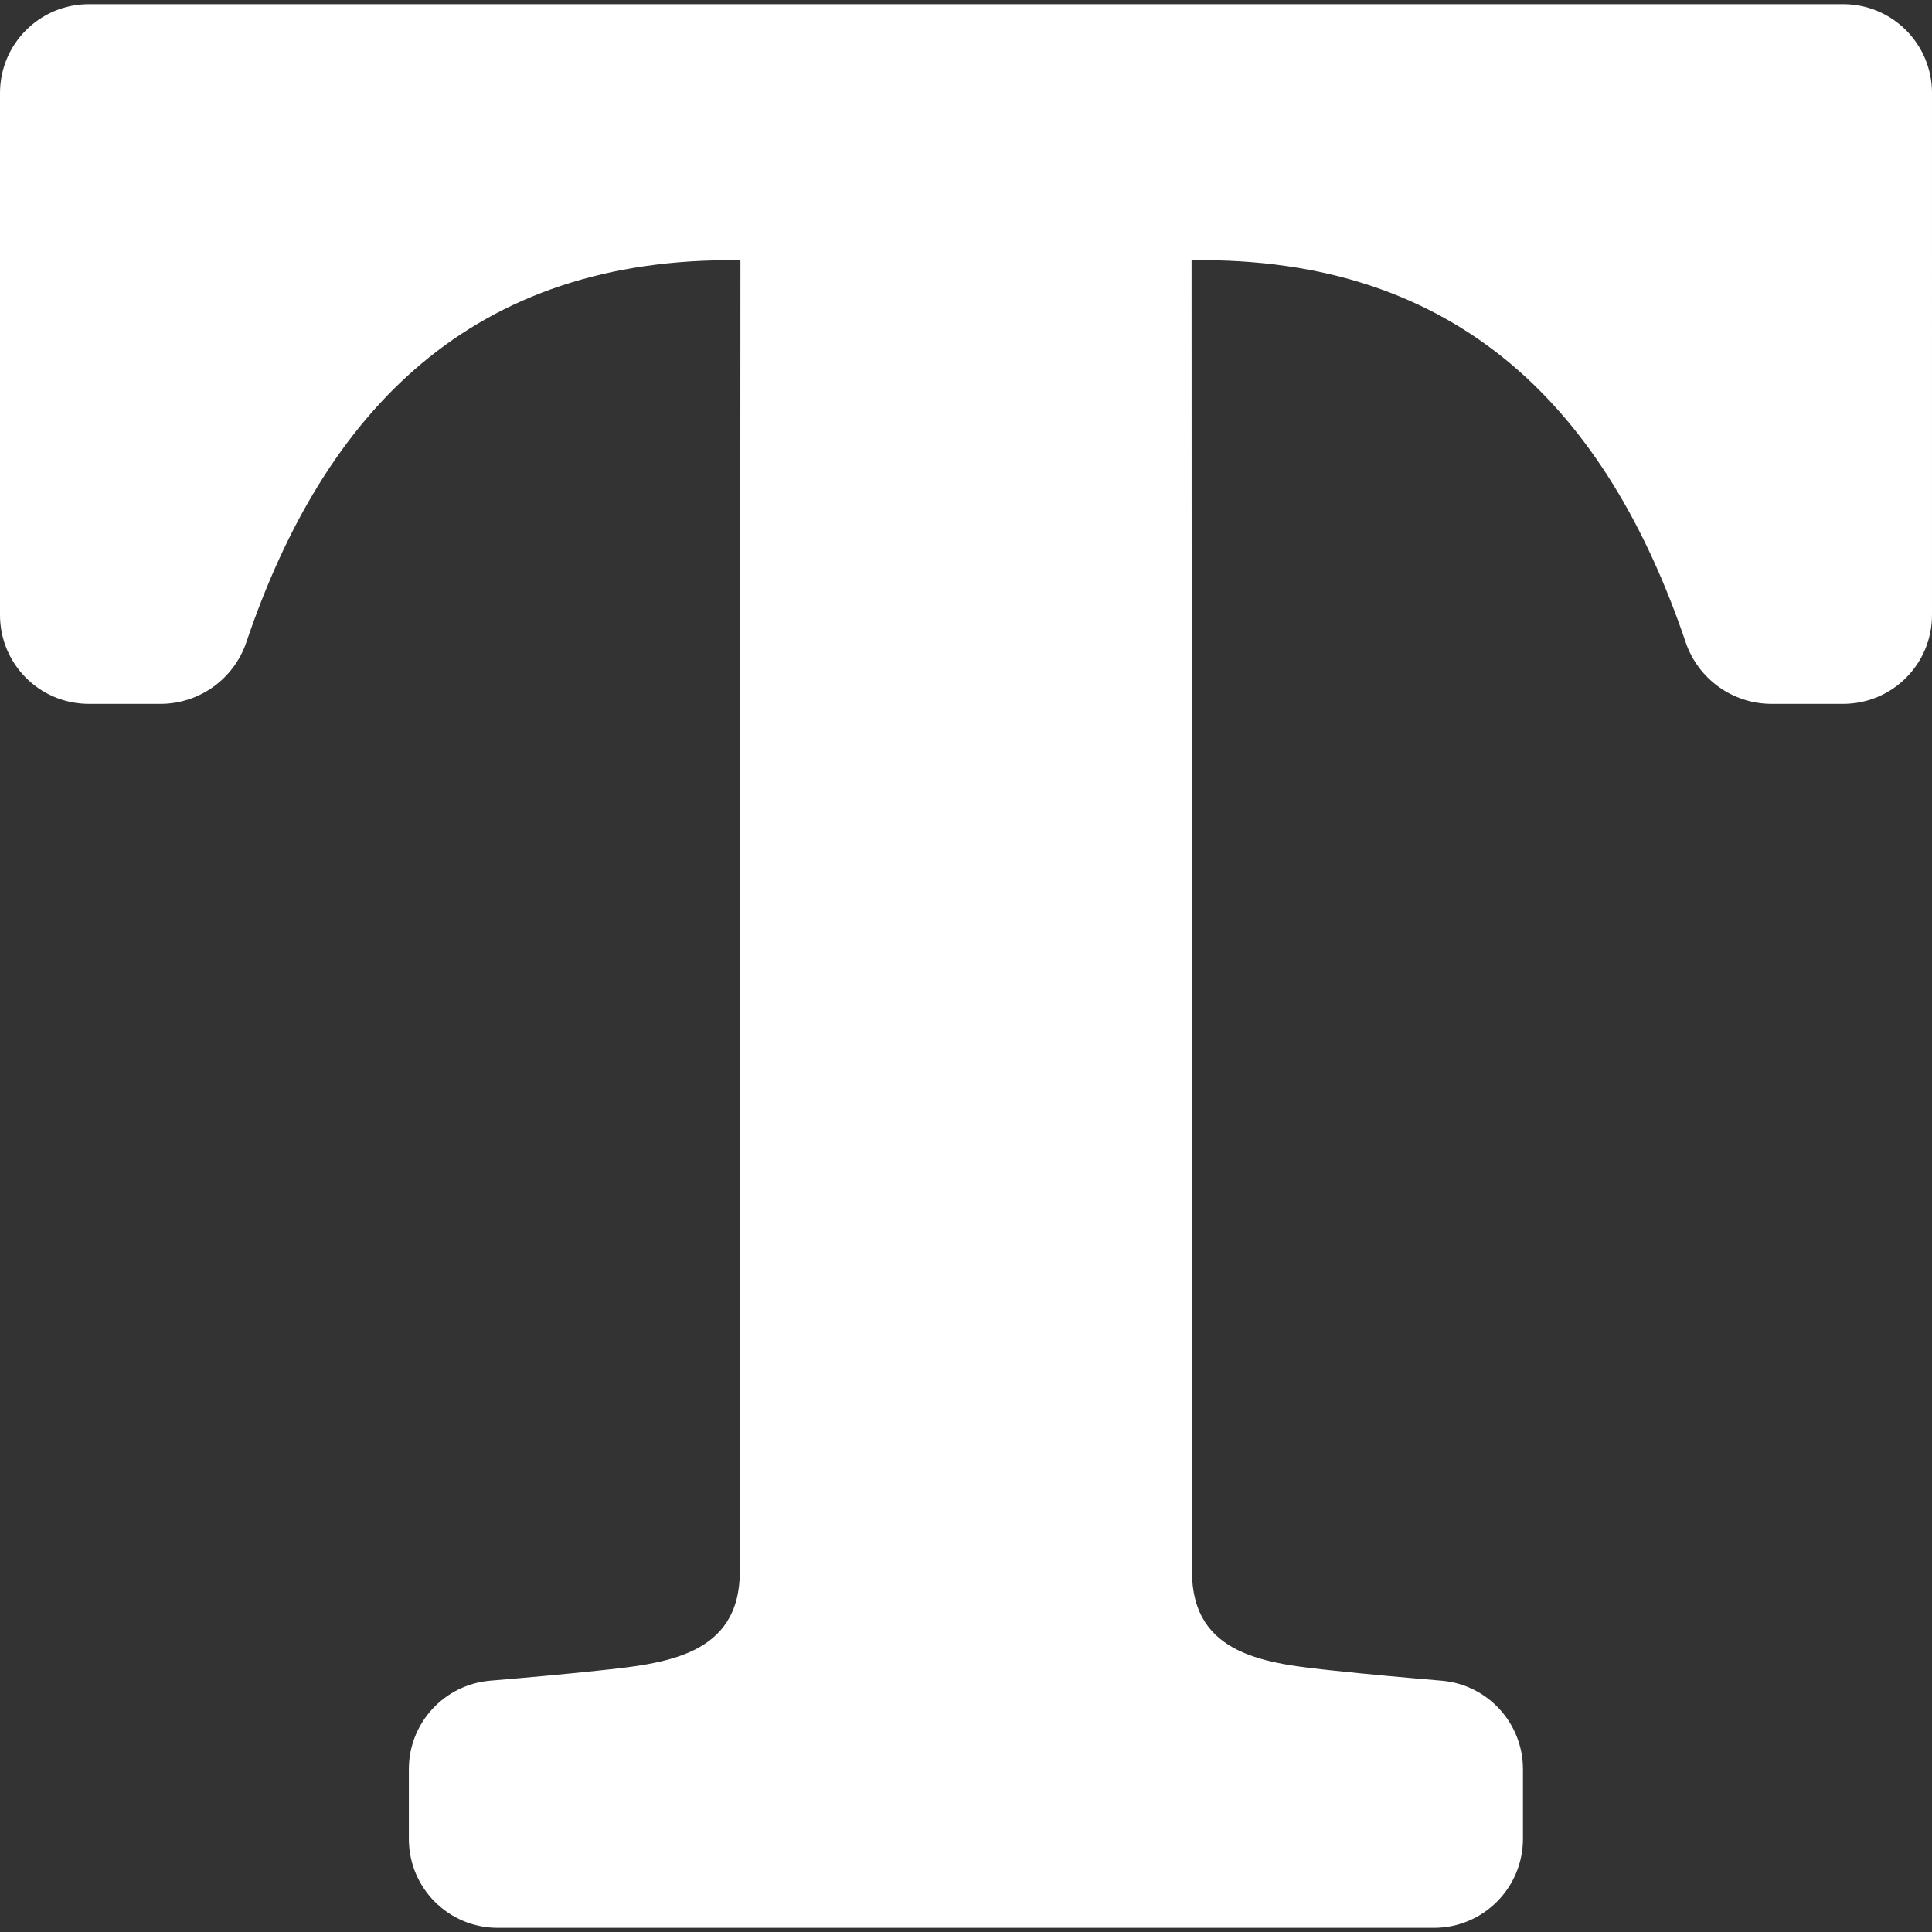<?xml version="1.0" encoding="iso-8859-1"?>
<!--https://www.svgrepo.com/svg/144040/text-option 
	Generator: Adobe Illustrator 16.0.0, SVG Export Plug-In . SVG Version: 6.00 Build 0)  -->
<svg version="1.1" id="Capa_1" xmlns="http://www.w3.org/2000/svg" xmlns:xlink="http://www.w3.org/1999/xlink" x="0px" y="0px"
	 width="977.7px" height="977.7px" viewBox="0 0 977.7 977.7" style="enable-background:new 0 0 977.7 977.7;" xml:space="preserve"
	>
	<rect x="0" y="0" width="977.7" height="977.7" fill="#333333" stroke="none"/>
	<path fill="#FFFFFF" d="M770.7,930.6v-35.301c0-23.398-18-42.898-41.3-44.799c-17.9-1.5-35.8-3.1-53.7-5c-34.5-3.6-72.5-7.4-72.5-50.301L603,131.7
		c136-2,210.5,76.7,250,193.2c6.3,18.7,23.8,31.3,43.5,31.3h36.2c24.9,0,45-20.1,45-45V47.1c0-24.9-20.1-45-45-45H488.9h-0.2H45
		c-24.9,0-45,20.1-45,45v264.1c0,24.9,20.1,45,45,45h36.2c19.7,0,37.2-12.6,43.5-31.3c39.4-116.5,114-195.2,250-193.2l-0.3,663.5
		c0,42.9-38,46.701-72.5,50.301c-17.9,1.9-35.8,3.5-53.7,5c-23.3,1.9-41.3,21.4-41.3,44.799V930.6c0,24.9,20.1,45,45,45h236.8h0.3
		h236.7C750.5,975.6,770.7,955.401,770.7,930.6z"/>
</svg>
